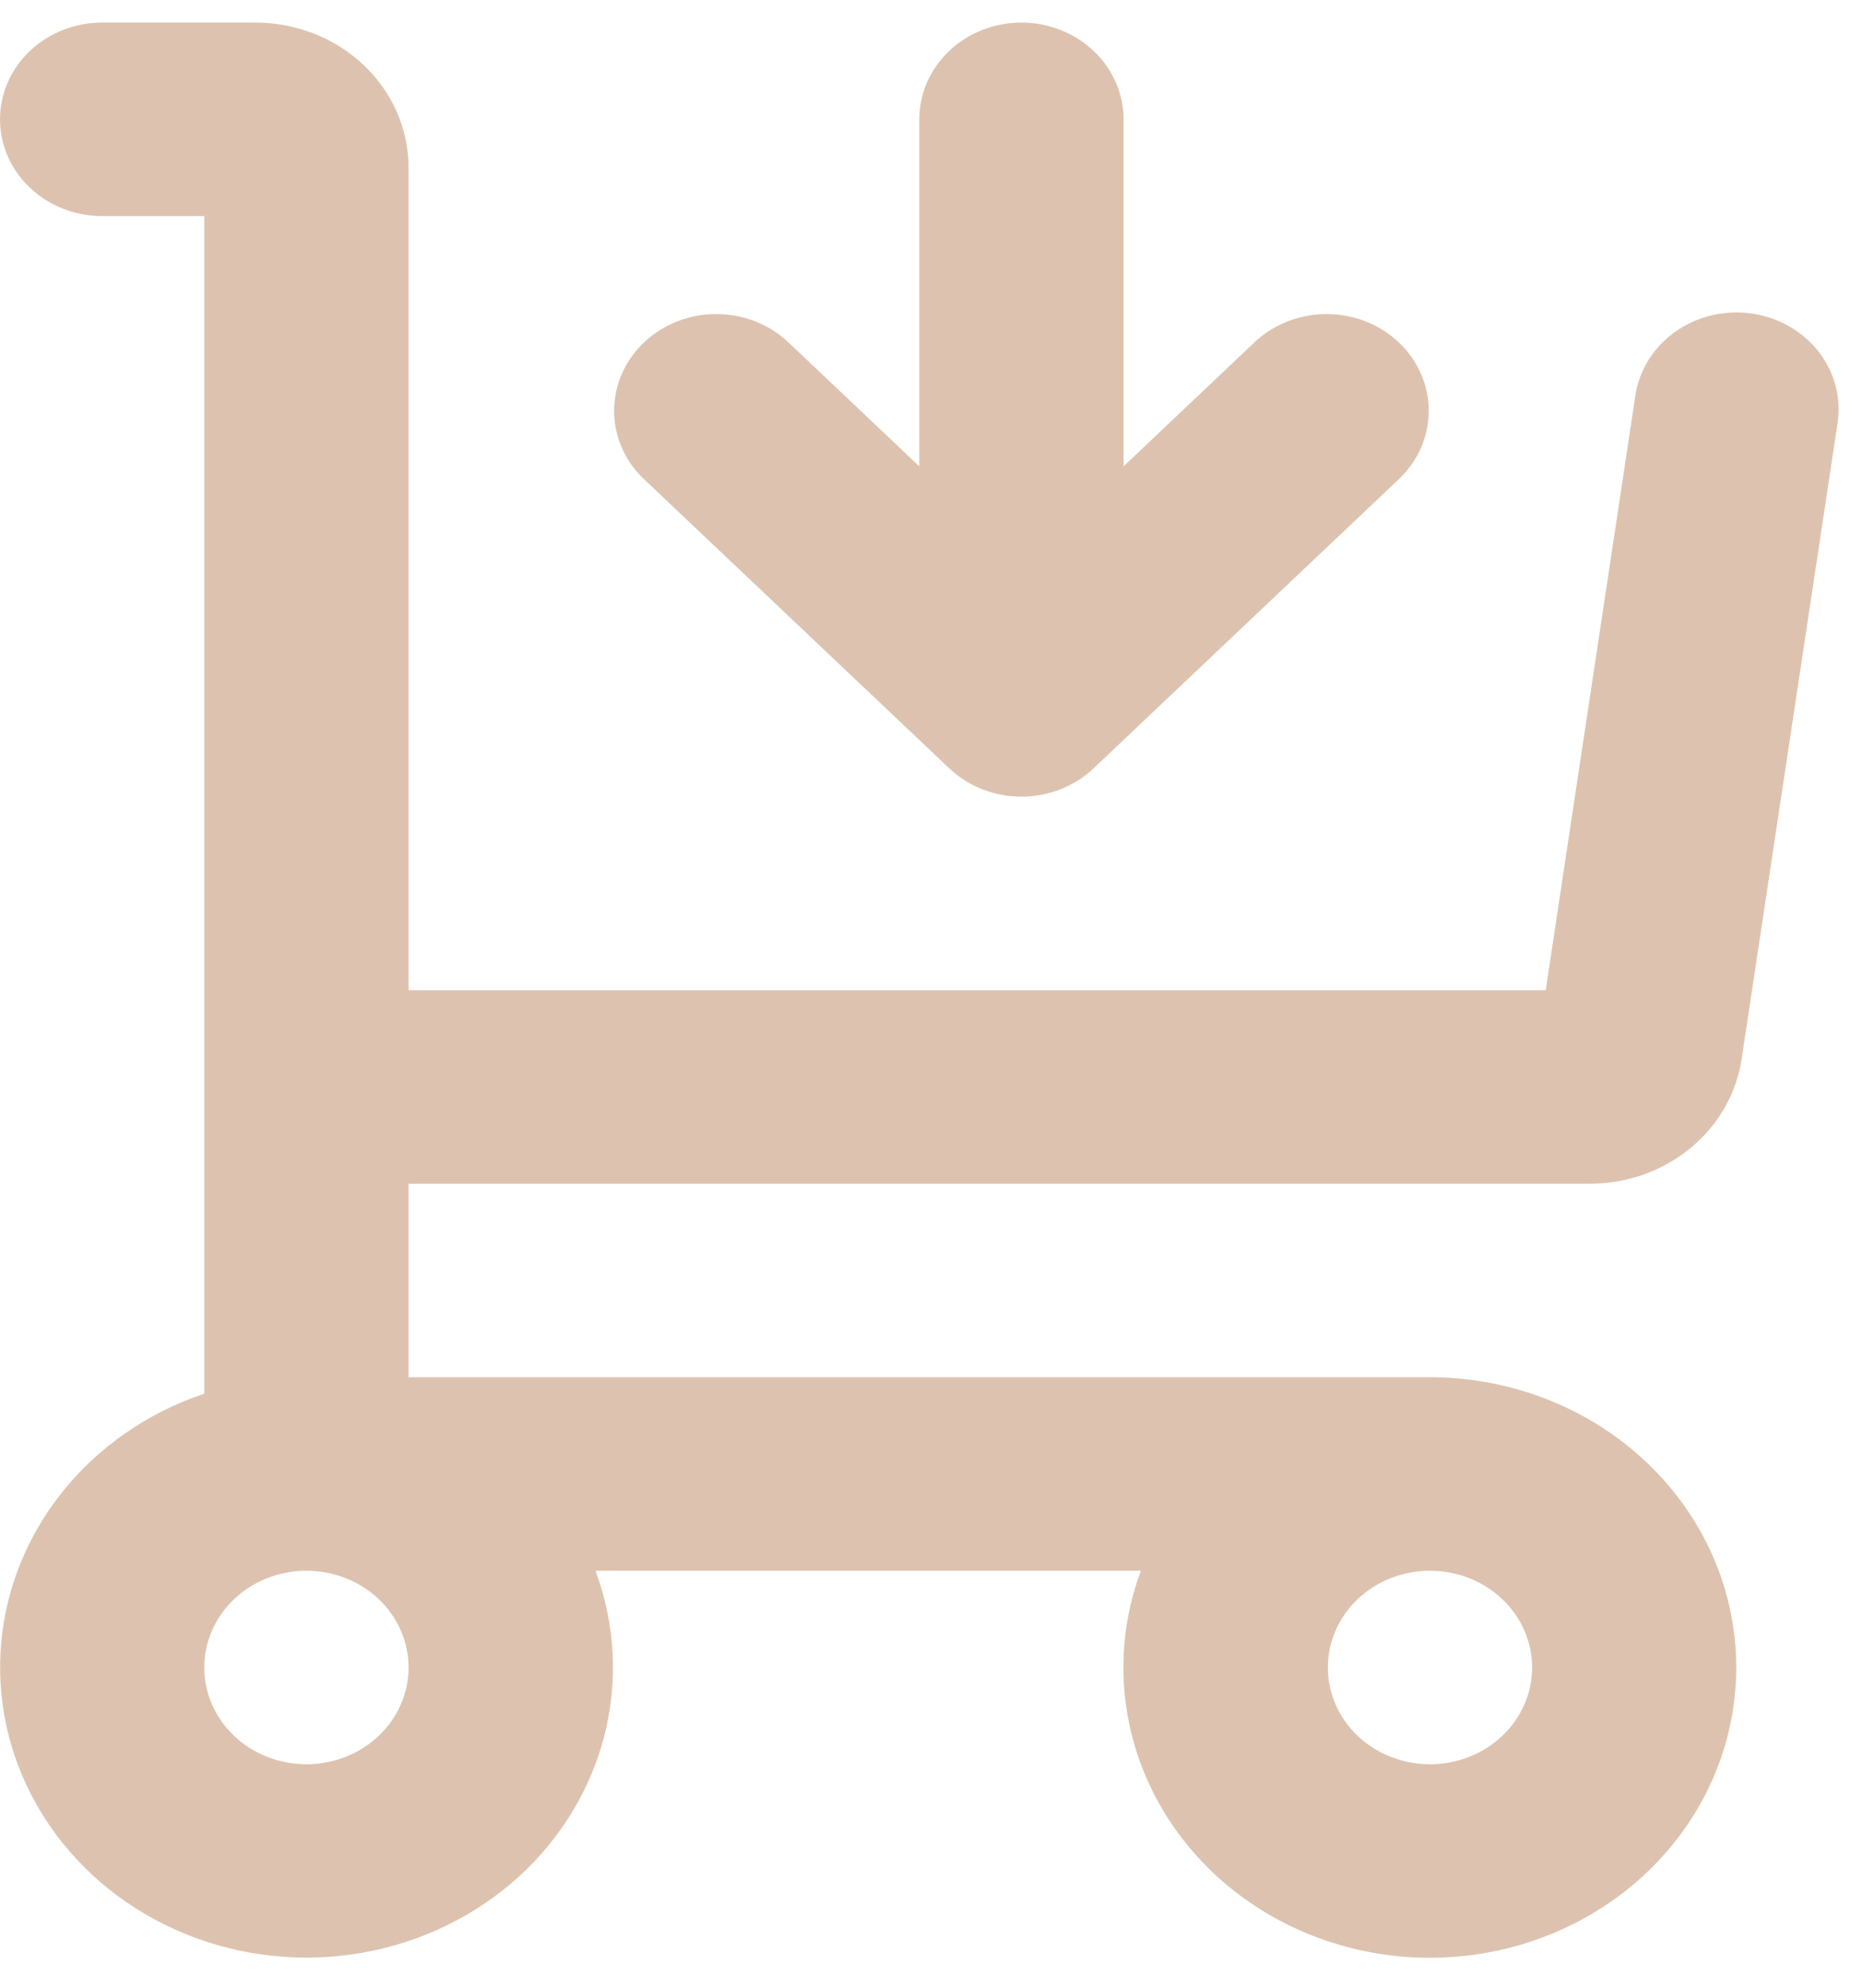 <svg width="45" height="48" viewBox="0 0 45 48" fill="none" xmlns="http://www.w3.org/2000/svg">
<path d="M27.139 2.882C27.139 2.262 26.879 1.668 26.416 1.23C25.954 0.792 25.326 0.545 24.672 0.545C24.018 0.545 23.39 0.792 22.927 1.23C22.465 1.668 22.205 2.262 22.205 2.882V11.261L19.015 8.24C18.549 7.814 17.926 7.579 17.279 7.584C16.632 7.589 16.014 7.835 15.556 8.268C15.099 8.701 14.839 9.287 14.834 9.9C14.828 10.513 15.077 11.103 15.526 11.543L22.928 18.553C23.39 18.991 24.018 19.237 24.672 19.237C25.326 19.237 25.954 18.991 26.416 18.553L33.818 11.543C34.267 11.103 34.516 10.513 34.51 9.9C34.505 9.287 34.245 8.701 33.788 8.268C33.33 7.835 32.712 7.589 32.065 7.584C31.418 7.579 30.794 7.814 30.329 8.24L27.139 11.261V2.882Z" fill="#DDC3AF"/>
<path fill-rule="evenodd" clip-rule="evenodd" d="M0 2.882C0 2.262 0.26 1.668 0.723 1.23C1.185 0.792 1.813 0.545 2.467 0.545L6.168 0.545C7.149 0.545 8.091 0.915 8.785 1.572C9.479 2.229 9.869 3.121 9.869 4.05V23.911H37.336L39.5 9.562C39.544 9.257 39.652 8.964 39.816 8.698C39.981 8.433 40.199 8.201 40.458 8.016C40.718 7.831 41.013 7.696 41.328 7.619C41.642 7.542 41.97 7.525 42.292 7.568C42.613 7.612 42.923 7.715 43.202 7.872C43.482 8.029 43.726 8.236 43.92 8.483C44.115 8.729 44.256 9.01 44.336 9.308C44.415 9.606 44.432 9.917 44.385 10.221L42.068 25.575C41.942 26.41 41.502 27.174 40.829 27.727C40.156 28.28 39.295 28.584 38.404 28.584H9.869V33.257H34.541C36.112 33.258 37.642 33.732 38.909 34.611C40.177 35.49 41.116 36.728 41.592 38.146C42.067 39.564 42.053 41.089 41.553 42.499C41.053 43.909 40.092 45.132 38.809 45.991C37.526 46.85 35.987 47.3 34.416 47.275C32.846 47.251 31.324 46.754 30.071 45.857C28.818 44.959 27.899 43.707 27.448 42.282C26.996 40.857 27.035 39.333 27.558 37.93H14.384C14.871 39.237 14.938 40.652 14.576 41.995C14.214 43.338 13.44 44.549 12.351 45.476C11.263 46.402 9.909 47.002 8.46 47.2C7.011 47.398 5.533 47.185 4.213 46.587C2.892 45.989 1.788 45.035 1.041 43.843C0.293 42.651 -0.065 41.276 0.013 39.892C0.09 38.508 0.599 37.177 1.475 36.066C2.351 34.956 3.555 34.117 4.934 33.654V5.218H2.467C1.813 5.218 1.185 4.972 0.723 4.534C0.26 4.096 0 3.502 0 2.882ZM32.074 40.267C32.074 39.647 32.333 39.053 32.796 38.614C33.259 38.176 33.886 37.93 34.541 37.93C35.195 37.93 35.822 38.176 36.285 38.614C36.748 39.053 37.008 39.647 37.008 40.267C37.008 40.886 36.748 41.481 36.285 41.919C35.822 42.357 35.195 42.603 34.541 42.603C33.886 42.603 33.259 42.357 32.796 41.919C32.333 41.481 32.074 40.886 32.074 40.267ZM4.934 40.267C4.934 39.647 5.194 39.053 5.657 38.614C6.12 38.176 6.747 37.93 7.402 37.93C8.056 37.93 8.683 38.176 9.146 38.614C9.609 39.053 9.869 39.647 9.869 40.267C9.869 40.886 9.609 41.481 9.146 41.919C8.683 42.357 8.056 42.603 7.402 42.603C6.747 42.603 6.12 42.357 5.657 41.919C5.194 41.481 4.934 40.886 4.934 40.267Z" fill="#DDC3AF"/>
</svg>
